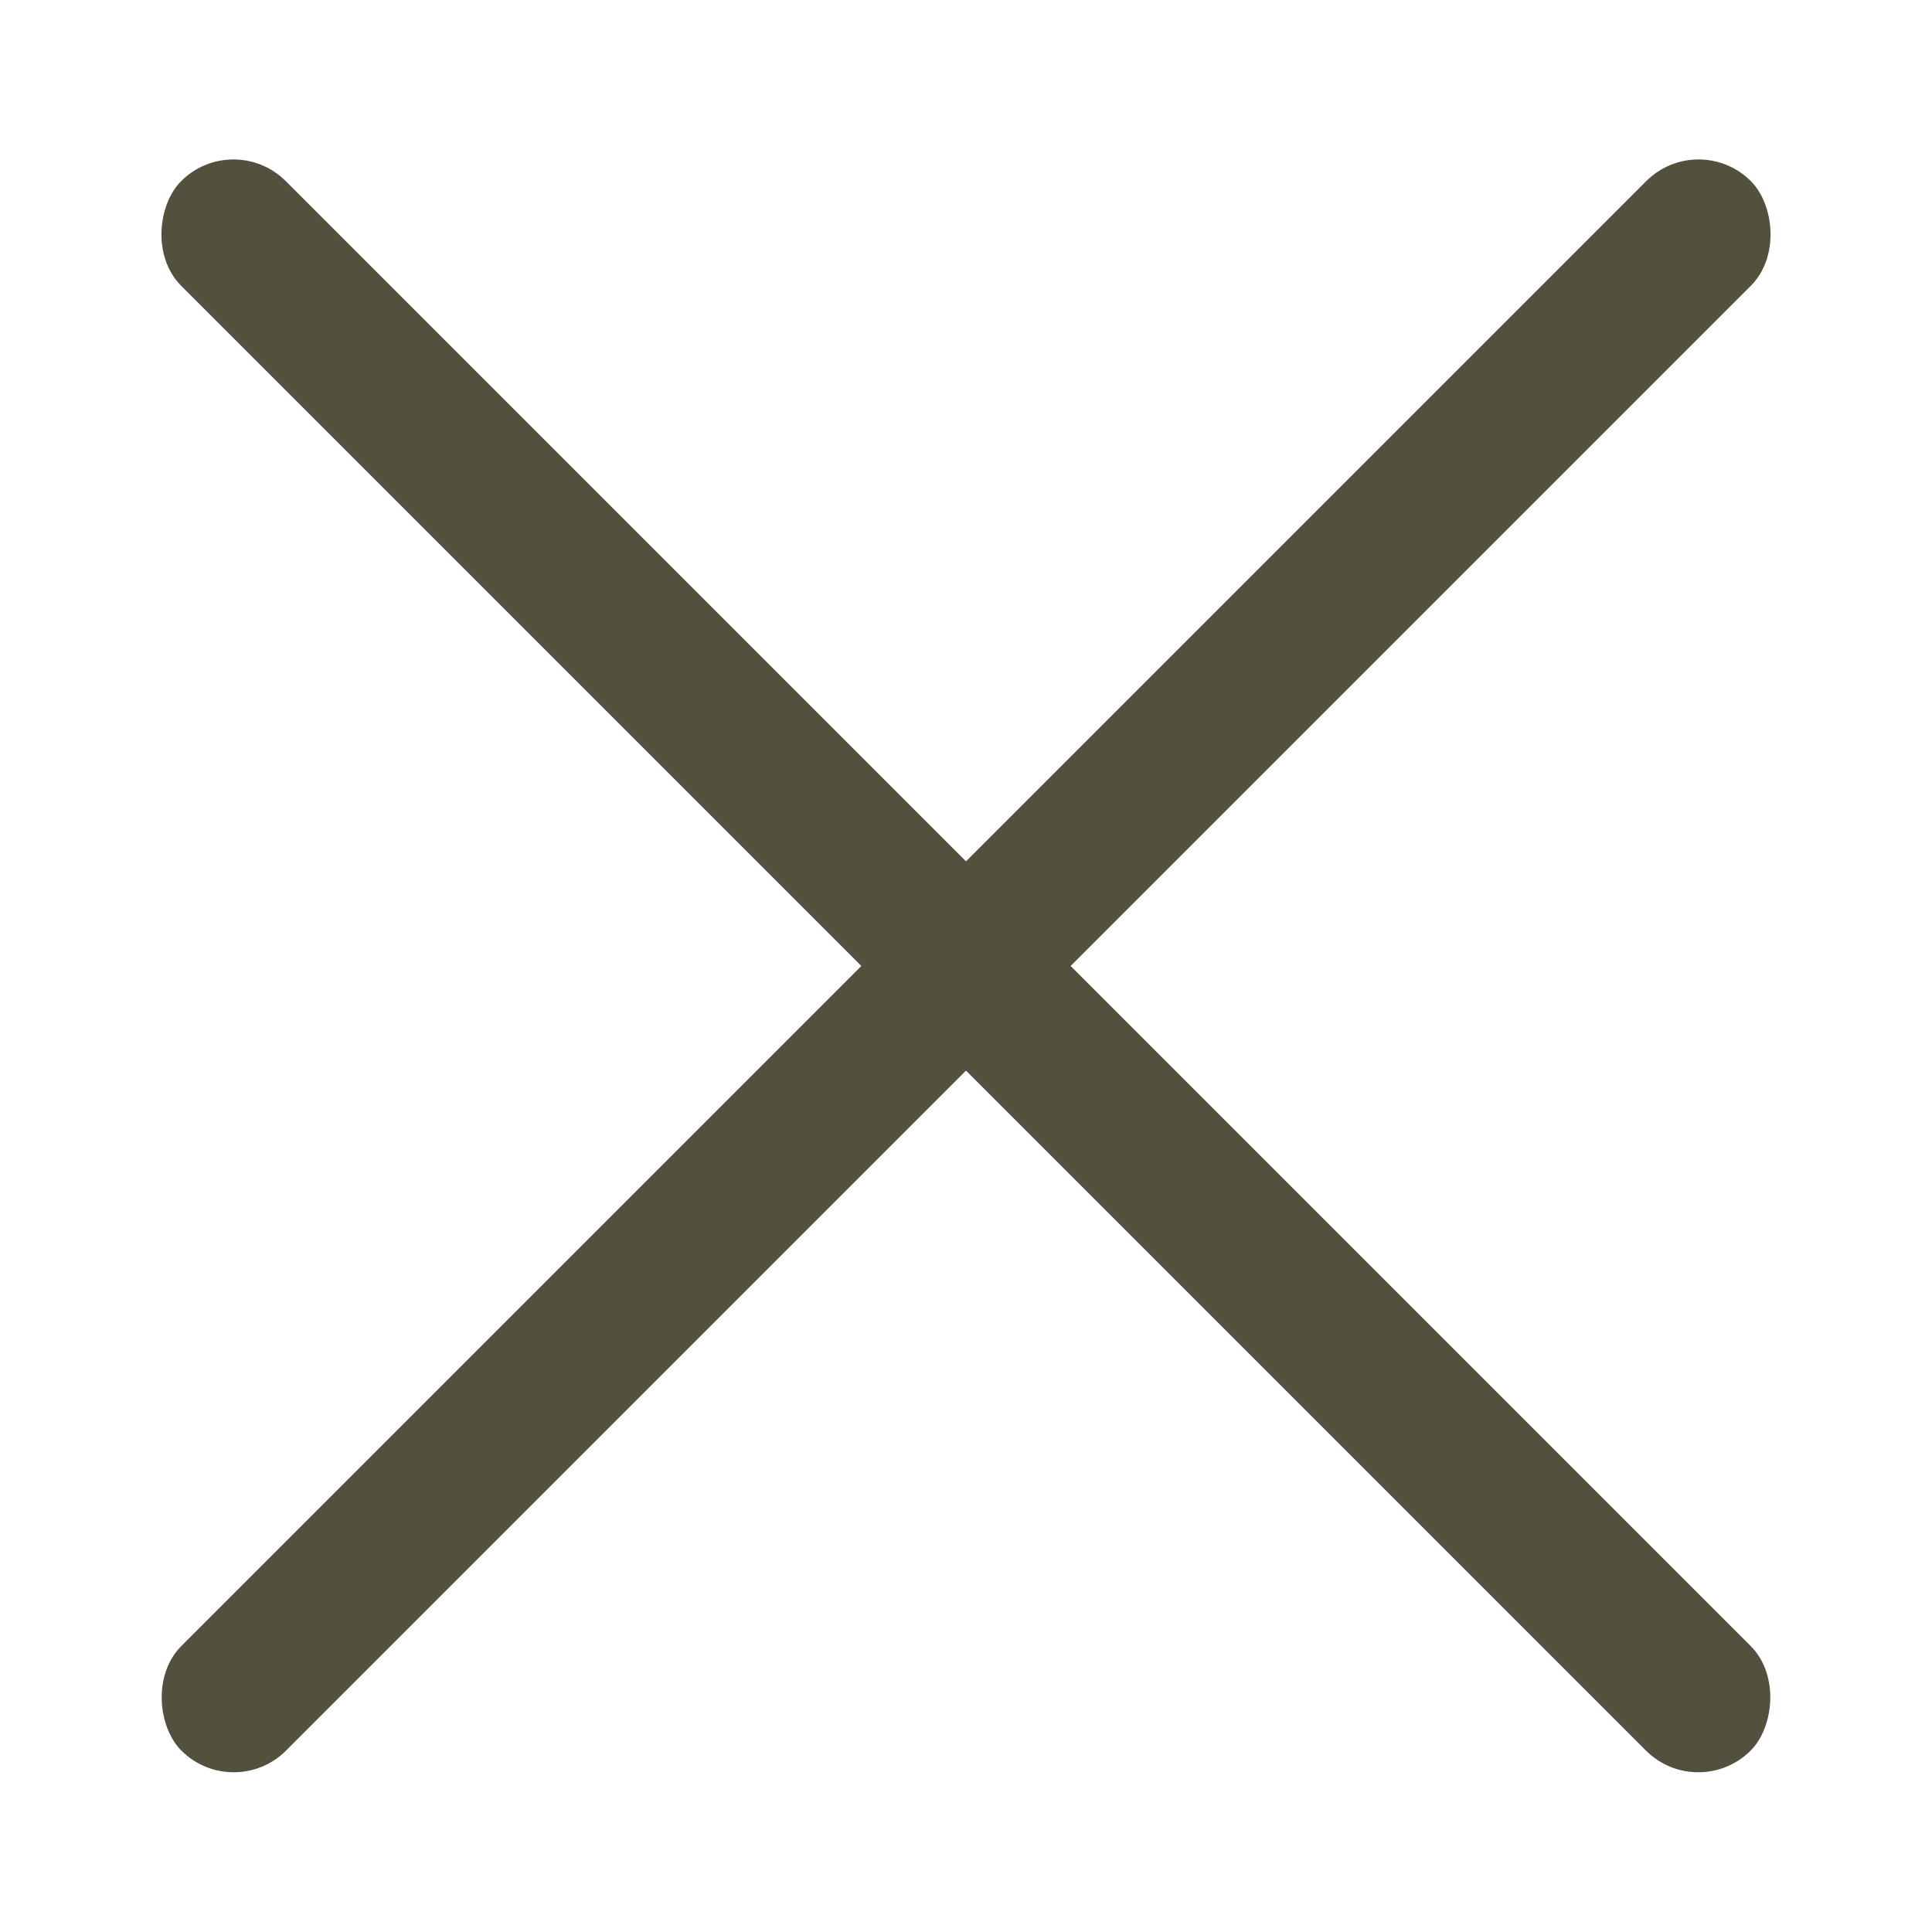 <svg width="30" height="30" viewBox="0 0 30 30" fill="none" xmlns="http://www.w3.org/2000/svg">
<rect width="34.471" height="2.298" rx="1.149" transform="matrix(0.707 0.707 -0.707 0.707 3.625 2)" fill="#53513D"/>
<rect width="34.471" height="2.298" rx="1.149" transform="matrix(-0.707 0.707 0.707 0.707 26.375 2)" fill="#53513D"/>
</svg>

